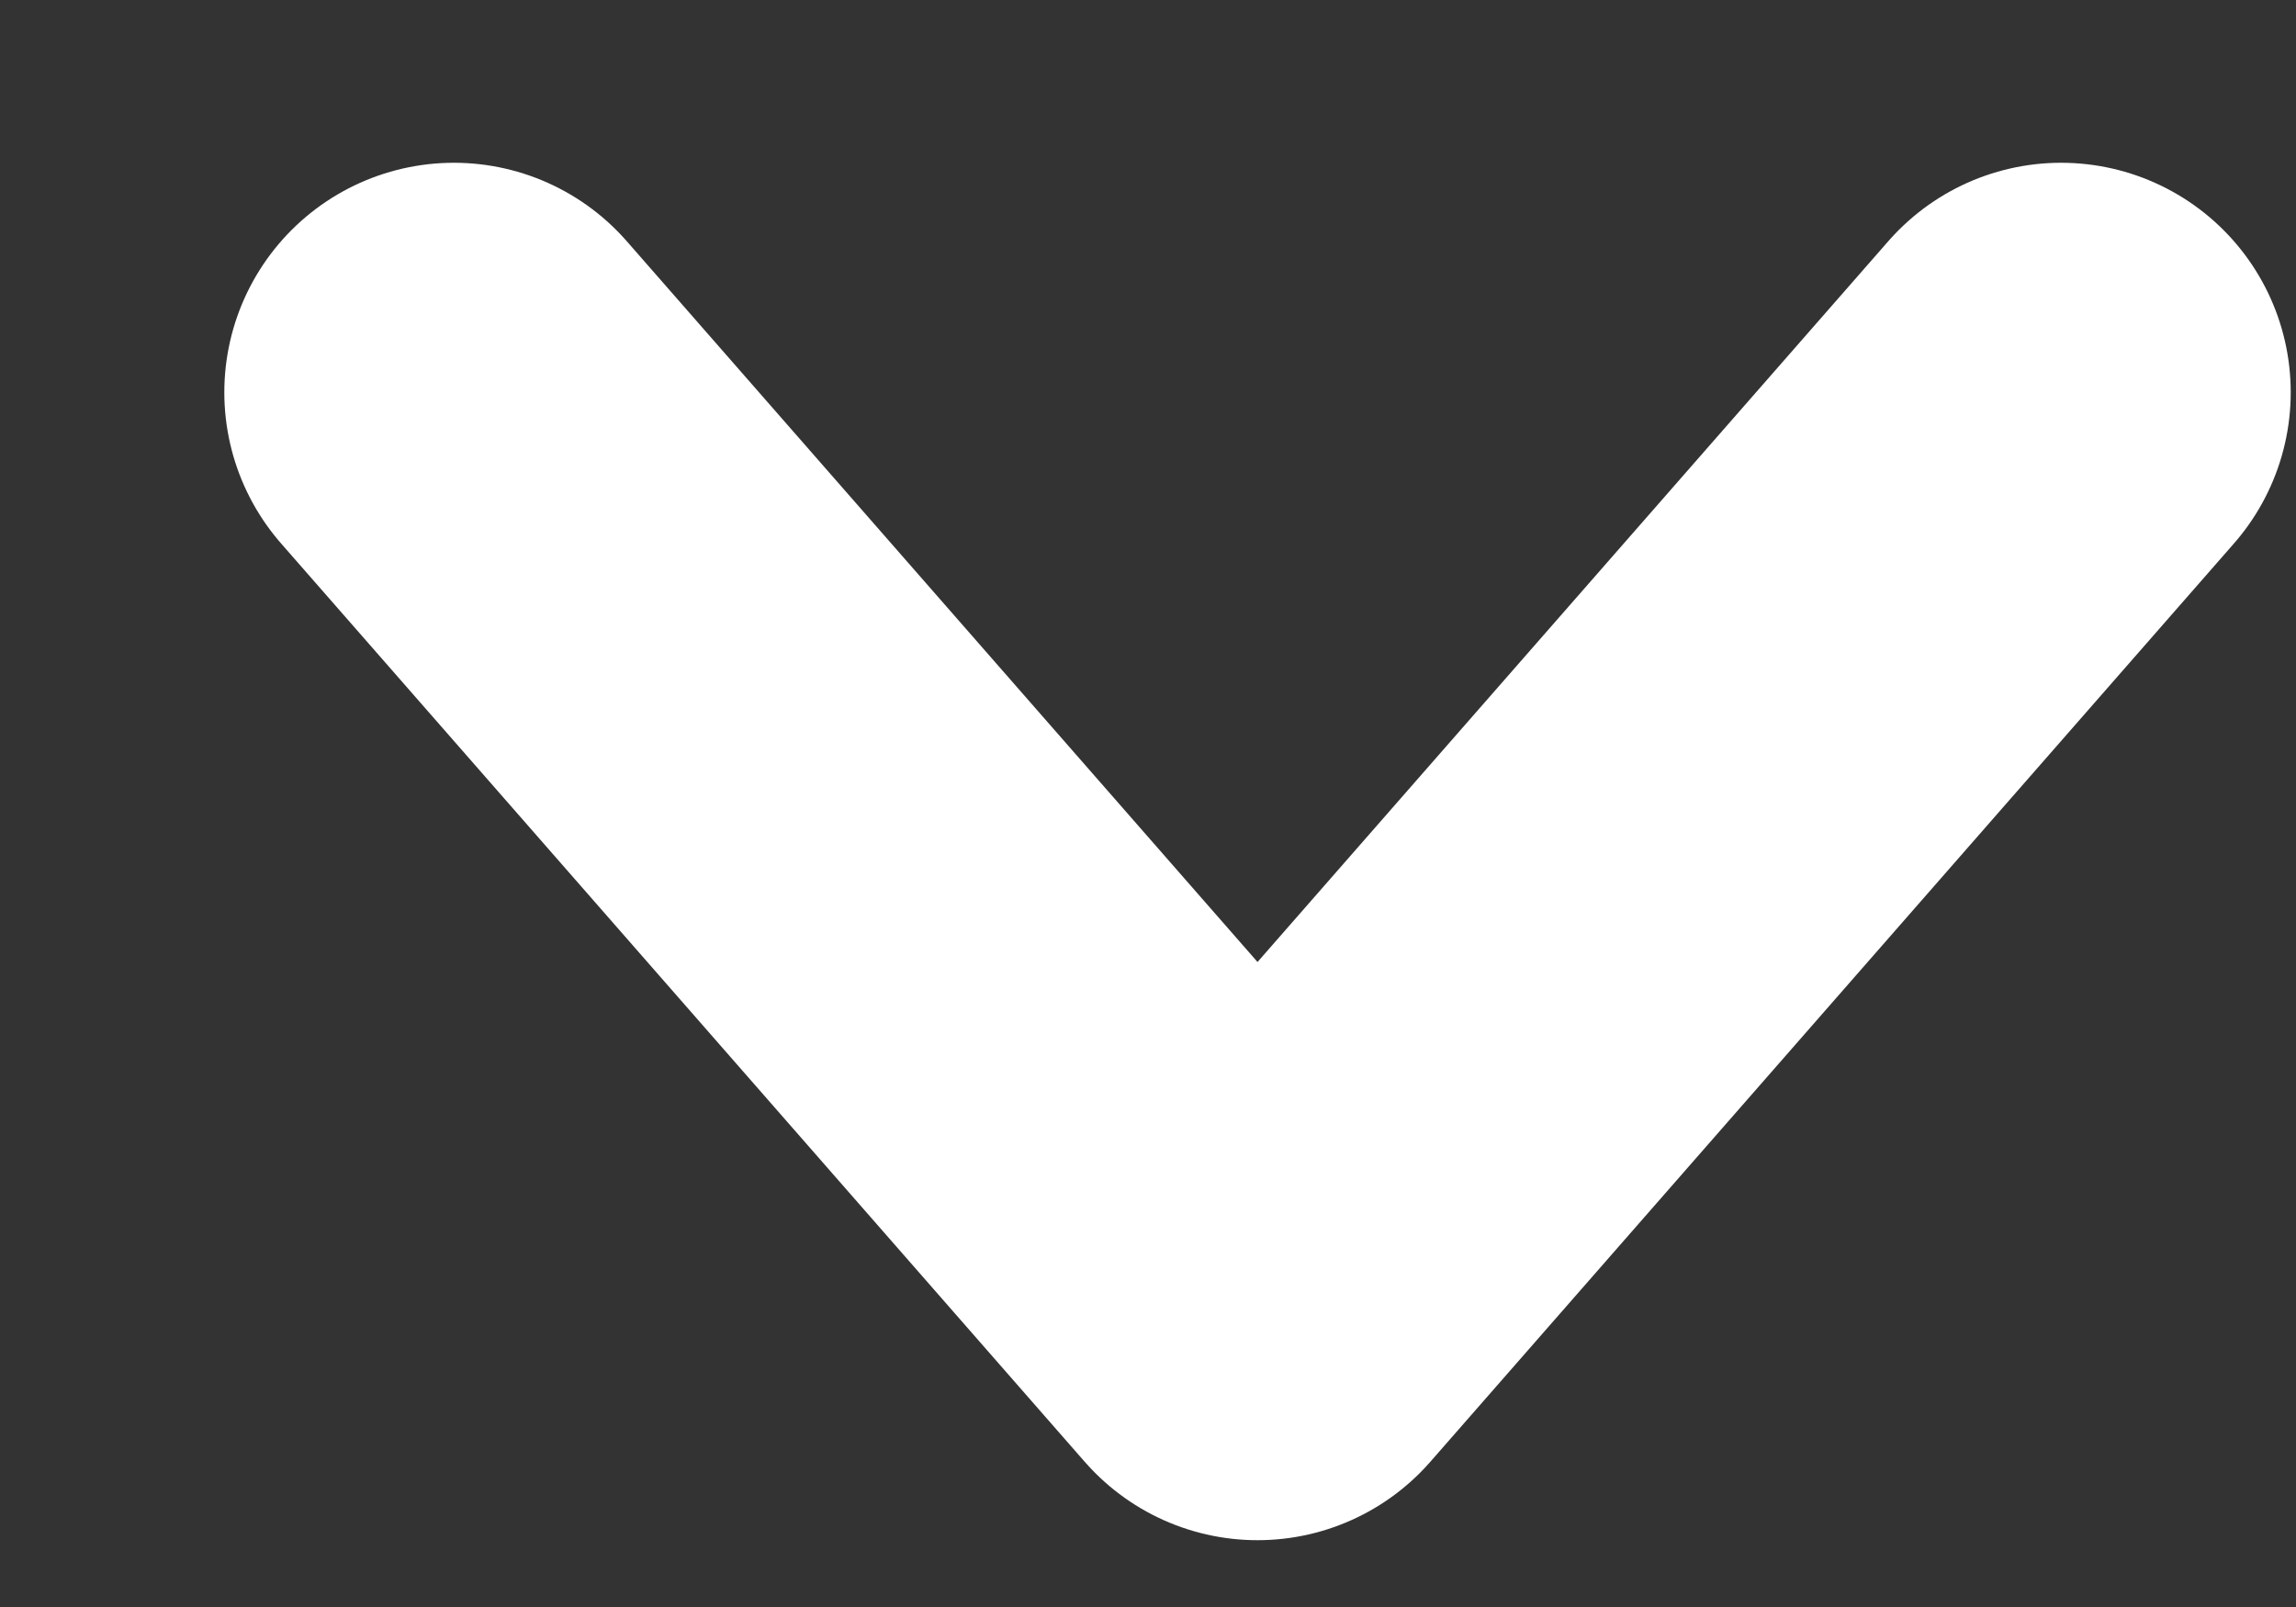 <svg width="10" height="7" viewBox="0 0 10 7" fill="none" xmlns="http://www.w3.org/2000/svg">
<rect x="0" y="0" width="10" height="7" fill="#333333" stroke="none"/>
<path d="M8.977 1.709L5.477 5.709V5.709L1.977 1.709" stroke="white" stroke-width="2" stroke-linecap="round" stroke-linejoin="round"/>
</svg>
